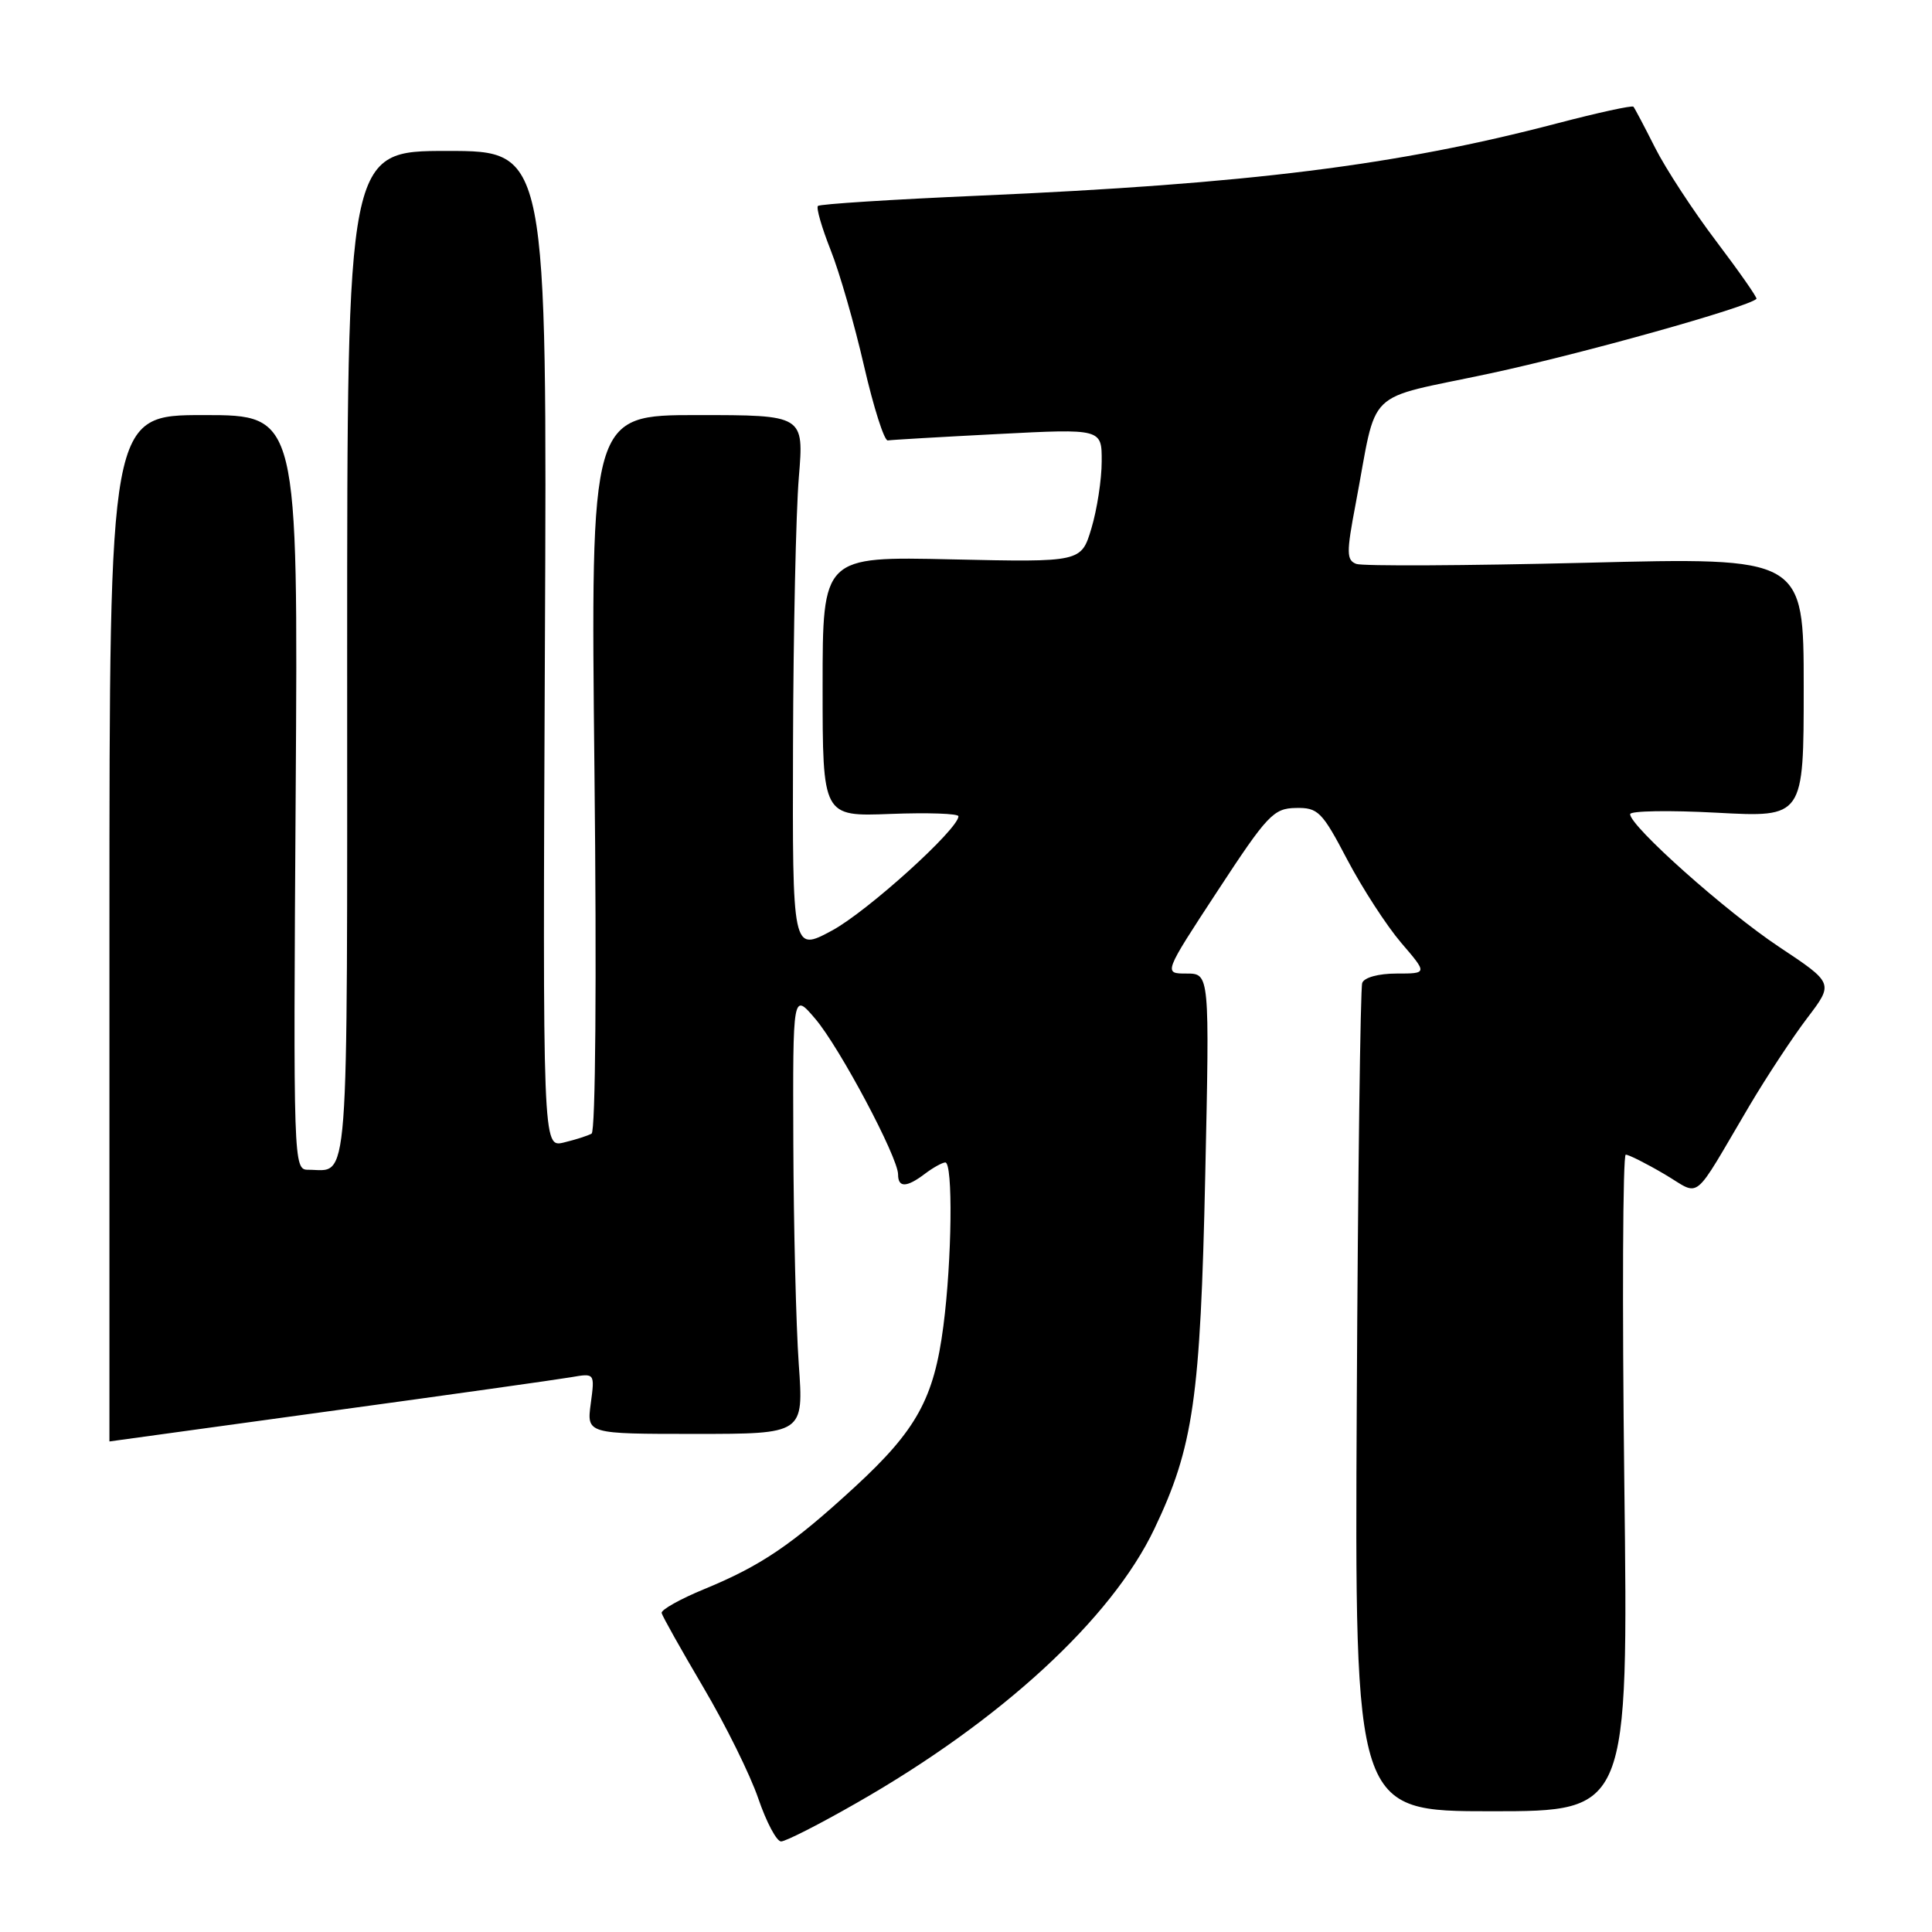 <?xml version="1.0" encoding="UTF-8" standalone="no"?>
<!DOCTYPE svg PUBLIC "-//W3C//DTD SVG 1.1//EN" "http://www.w3.org/Graphics/SVG/1.1/DTD/svg11.dtd" >
<svg xmlns="http://www.w3.org/2000/svg" xmlns:xlink="http://www.w3.org/1999/xlink" version="1.1" viewBox="0 0 256 256">
 <g >
 <path fill="currentColor"
d=" M 113.54 238.88 C 132.64 227.98 147.27 214.51 152.95 202.60 C 158.14 191.74 159.06 185.29 159.70 155.75 C 160.28 129.00 160.28 129.00 157.22 129.00 C 154.16 129.00 154.16 129.00 161.33 118.06 C 167.93 107.98 168.75 107.11 171.70 107.06 C 174.65 107.00 175.17 107.52 178.52 113.91 C 180.52 117.71 183.73 122.66 185.65 124.91 C 189.16 129.00 189.16 129.00 185.05 129.00 C 182.66 129.00 180.75 129.52 180.50 130.25 C 180.26 130.94 179.93 155.91 179.78 185.75 C 179.50 240.00 179.50 240.00 197.63 240.00 C 215.76 240.00 215.76 240.00 215.23 196.50 C 214.94 172.57 215.03 153.00 215.42 153.00 C 215.82 153.00 218.11 154.15 220.51 155.56 C 225.51 158.49 224.03 159.68 231.82 146.50 C 234.10 142.65 237.54 137.43 239.47 134.89 C 242.98 130.28 242.98 130.28 235.74 125.47 C 228.68 120.78 216.00 109.48 216.00 107.88 C 216.00 107.44 221.18 107.35 227.50 107.69 C 239.00 108.31 239.00 108.31 239.00 91.08 C 239.00 73.84 239.00 73.84 210.10 74.57 C 194.20 74.96 180.52 75.03 179.71 74.72 C 178.41 74.22 178.40 73.24 179.62 66.83 C 182.62 51.02 180.45 53.12 197.50 49.47 C 209.67 46.86 231.62 40.71 232.74 39.60 C 232.88 39.46 230.48 36.03 227.42 31.98 C 224.35 27.93 220.70 22.34 219.30 19.56 C 217.90 16.78 216.61 14.34 216.44 14.14 C 216.26 13.94 211.70 14.94 206.31 16.35 C 185.12 21.91 165.44 24.37 129.66 25.93 C 118.20 26.43 108.62 27.04 108.38 27.29 C 108.13 27.54 108.89 30.16 110.06 33.12 C 111.24 36.08 113.23 43.00 114.49 48.50 C 115.76 54.00 117.17 58.44 117.64 58.36 C 118.11 58.28 124.69 57.90 132.25 57.51 C 146.00 56.80 146.00 56.80 145.98 61.15 C 145.98 63.54 145.36 67.53 144.62 70.00 C 143.27 74.50 143.27 74.50 126.13 74.12 C 109.00 73.73 109.00 73.73 109.00 90.96 C 109.00 108.20 109.00 108.20 118.00 107.85 C 122.95 107.66 127.00 107.80 127.00 108.16 C 127.00 109.86 114.89 120.81 110.23 123.31 C 105.00 126.12 105.00 126.12 105.08 98.81 C 105.12 83.79 105.47 67.79 105.85 63.25 C 106.53 55.00 106.53 55.00 92.40 55.00 C 78.26 55.00 78.26 55.00 78.77 102.35 C 79.07 129.75 78.91 149.92 78.39 150.21 C 77.90 150.49 76.24 151.02 74.70 151.39 C 71.91 152.06 71.91 152.06 72.20 86.03 C 72.50 20.00 72.50 20.00 59.25 20.00 C 46.00 20.00 46.00 20.00 46.00 86.89 C 46.00 159.47 46.34 155.00 40.84 155.00 C 38.88 155.00 38.86 154.38 39.18 105.00 C 39.50 55.00 39.50 55.00 27.00 55.00 C 14.50 55.00 14.50 55.00 14.50 123.00 C 14.50 160.40 14.50 191.00 14.50 191.00 C 14.50 190.99 27.55 189.20 43.50 187.01 C 59.45 184.83 73.92 182.79 75.66 182.49 C 78.82 181.94 78.82 181.94 78.28 185.97 C 77.74 190.00 77.74 190.00 92.12 190.00 C 106.50 190.00 106.50 190.00 105.84 180.75 C 105.48 175.66 105.16 162.50 105.12 151.50 C 105.05 131.50 105.05 131.50 108.03 135.00 C 111.25 138.78 119.00 153.35 119.00 155.62 C 119.00 157.40 120.13 157.37 122.56 155.53 C 123.63 154.72 124.84 154.05 125.25 154.03 C 126.29 153.99 126.14 166.98 125.00 175.73 C 123.76 185.30 121.45 189.49 113.30 197.00 C 104.96 204.68 100.86 207.46 93.33 210.56 C 90.12 211.88 87.58 213.31 87.67 213.73 C 87.76 214.15 90.25 218.58 93.19 223.57 C 96.14 228.56 99.42 235.20 100.48 238.32 C 101.55 241.44 102.90 244.00 103.50 244.00 C 104.10 244.00 108.62 241.70 113.54 238.88 Z "/>
</g>
</svg>